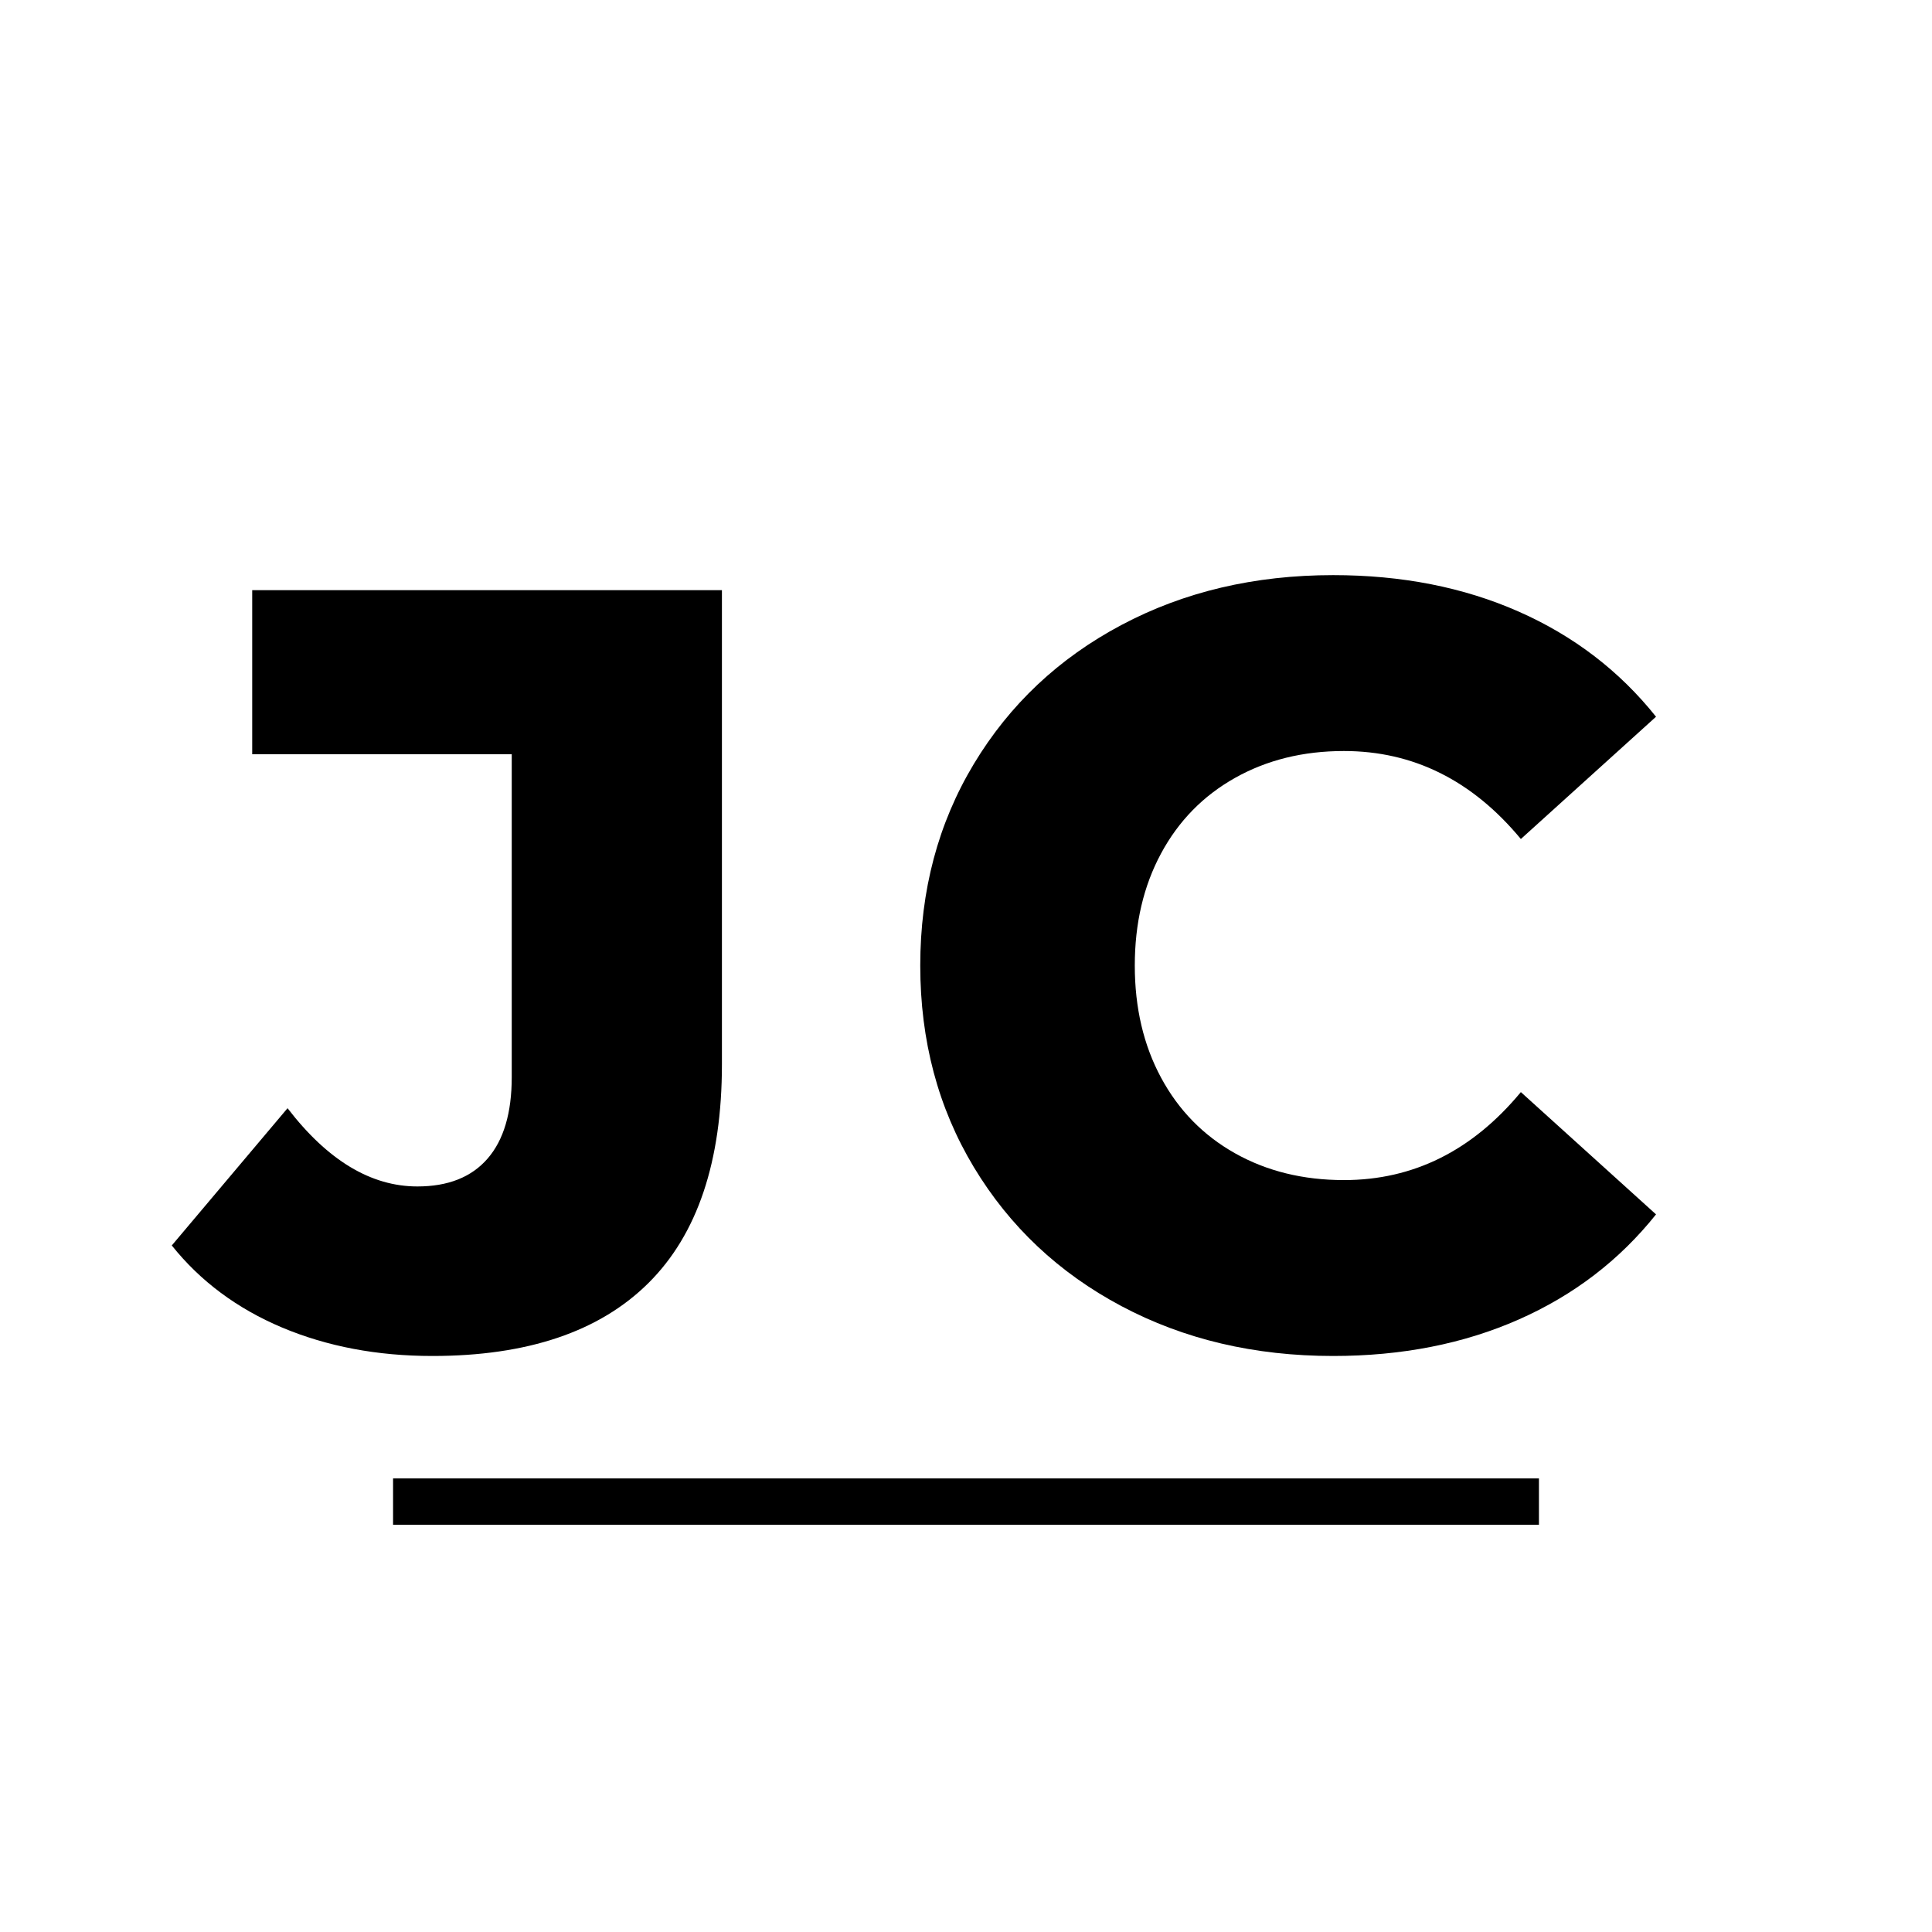 <svg xmlns="http://www.w3.org/2000/svg" xmlns:xlink="http://www.w3.org/1999/xlink" width="500" zoomAndPan="magnify" viewBox="0 0 375 375" height="500" preserveAspectRatio="xMidYMid meet" version="1.0"><defs><g/></defs><rect x="-37.5" width="450" fill="#ffffff" y="-37.5" height="450" fill-opacity="1"/><rect x="-37.5" width="450" fill="#ffffff" y="-37.5" height="450" fill-opacity="1"/><path stroke-linecap="butt" transform="matrix(0.75, 0, 0, 0.75, 76.292, 286.96)" fill="none" stroke-linejoin="miter" d="M 0.002 6.001 L 296.554 6.001 " stroke="#000000" stroke-width="12" stroke-opacity="1" stroke-miterlimit="4"/><g fill="#000000" fill-opacity="1"><g transform="translate(37.5, 260.273)"><g><path d="M 46.422 2.922 C 35.734 2.922 26.016 1.082 17.266 -2.594 C 8.523 -6.281 1.383 -11.594 -4.156 -18.531 L 18.312 -45.172 C 26.094 -35.047 34.492 -29.984 43.516 -29.984 C 49.473 -29.984 54.016 -31.785 57.141 -35.391 C 60.266 -38.992 61.828 -44.266 61.828 -51.203 L 61.828 -113.875 L 11.453 -113.875 L 11.453 -145.719 L 102.625 -145.719 L 102.625 -53.703 C 102.625 -34.828 97.867 -20.672 88.359 -11.234 C 78.859 -1.797 64.879 2.922 46.422 2.922 Z M 46.422 2.922 "/></g></g></g><g fill="#000000" fill-opacity="1"><g transform="translate(171.543, 260.273)"><g><path d="M 87.219 2.922 C 71.957 2.922 58.254 -0.305 46.109 -6.766 C 33.961 -13.223 24.422 -22.207 17.484 -33.719 C 10.547 -45.238 7.078 -58.285 7.078 -72.859 C 7.078 -87.43 10.547 -100.477 17.484 -112 C 24.422 -123.52 33.961 -132.504 46.109 -138.953 C 58.254 -145.41 71.957 -148.641 87.219 -148.641 C 100.539 -148.641 112.547 -146.281 123.234 -141.562 C 133.922 -136.844 142.805 -130.039 149.891 -121.156 L 123.656 -97.422 C 114.219 -108.805 102.77 -114.5 89.312 -114.5 C 81.395 -114.5 74.348 -112.758 68.172 -109.281 C 61.992 -105.812 57.207 -100.922 53.812 -94.609 C 50.414 -88.297 48.719 -81.047 48.719 -72.859 C 48.719 -64.672 50.414 -57.422 53.812 -51.109 C 57.207 -44.797 61.992 -39.898 68.172 -36.422 C 74.348 -32.953 81.395 -31.219 89.312 -31.219 C 102.77 -31.219 114.219 -36.91 123.656 -48.297 L 149.891 -24.562 C 142.805 -15.676 133.922 -8.875 123.234 -4.156 C 112.547 0.562 100.539 2.922 87.219 2.922 Z M 87.219 2.922 "/></g></g></g></svg>